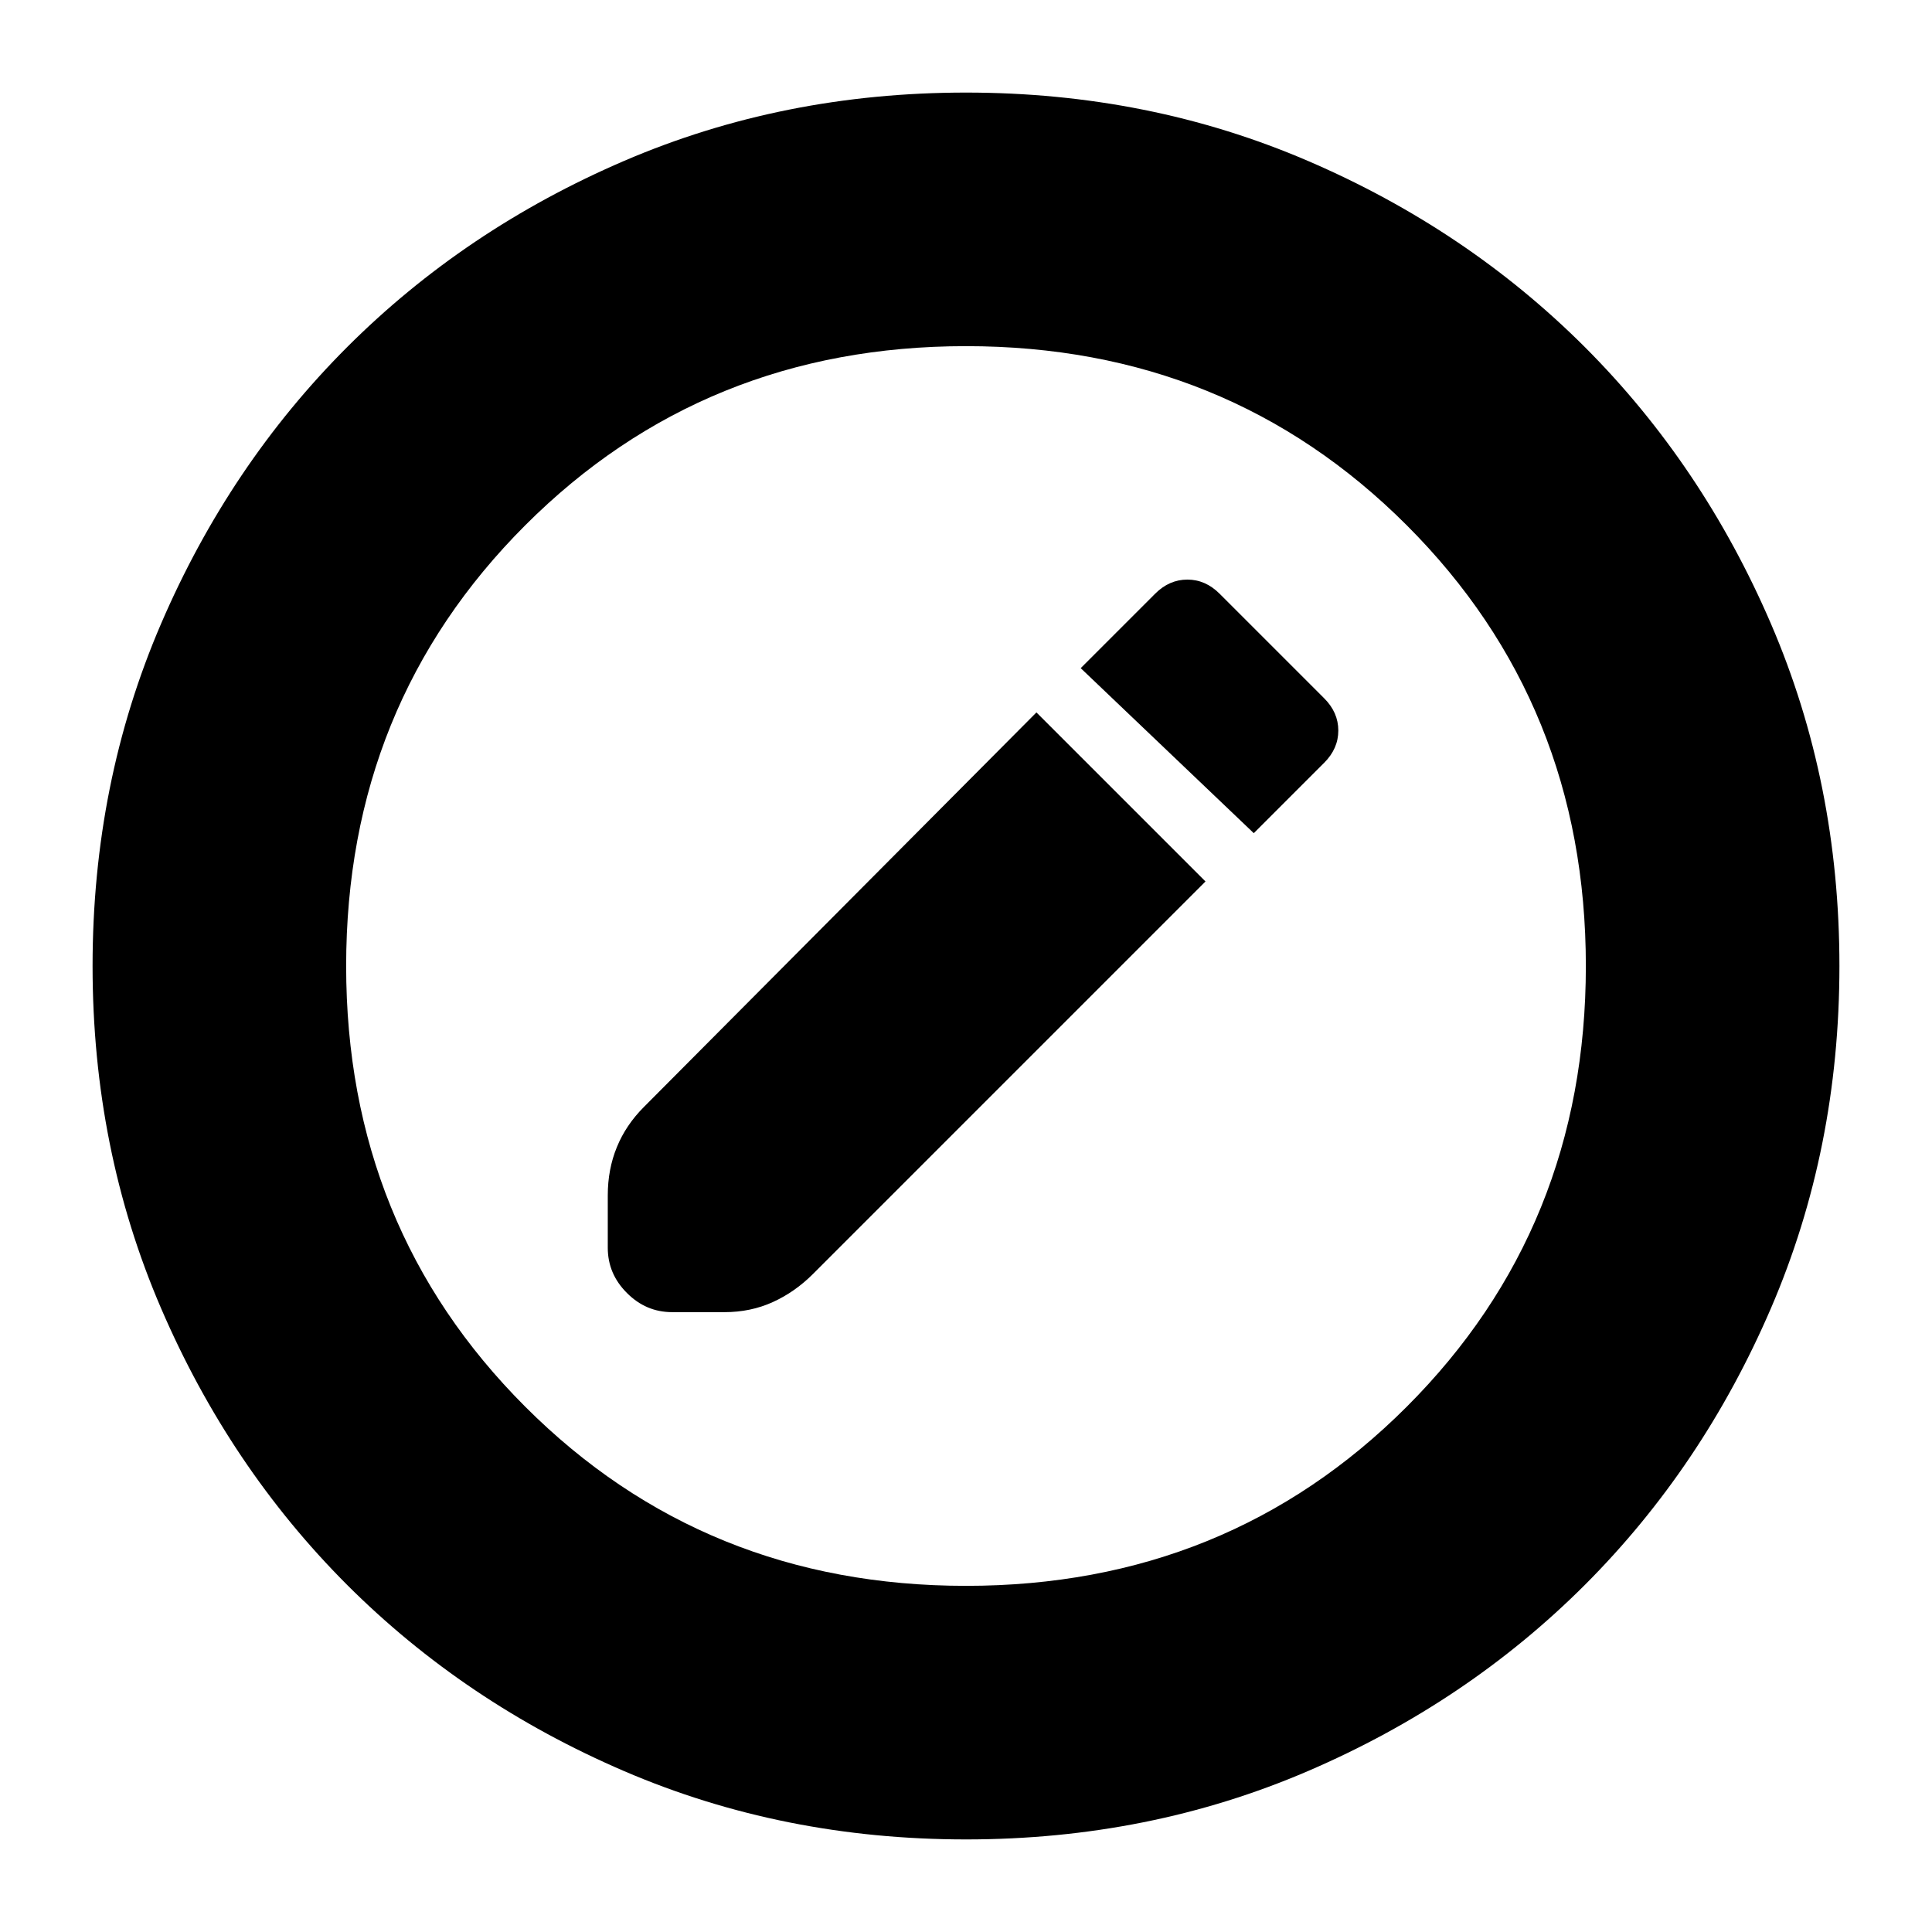 <svg xmlns="http://www.w3.org/2000/svg" height="24" width="24"><path d="m14.975 10.95-2.1-2.1L8 13.75q-.225.225-.337.5-.113.275-.113.6v.65q0 .325.238.562.237.238.562.238H9q.325 0 .6-.125.275-.125.5-.35Zm.6-.6.875-.875q.175-.175.175-.4 0-.225-.175-.4l-1.3-1.3q-.175-.175-.4-.175-.225 0-.4.175l-.925.925ZM12 22.85q-2.275 0-4.25-.85t-3.438-2.312Q2.85 18.225 2 16.25q-.85-1.975-.85-4.25T2 7.75q.85-1.975 2.312-3.438Q5.775 2.85 7.75 2q1.975-.85 4.25-.85t4.25.85q1.975.85 3.438 2.312Q21.15 5.775 22 7.75q.85 1.975.85 4.25T22 16.25q-.85 1.975-2.312 3.438Q18.225 21.15 16.25 22q-1.975.85-4.25.85Zm0-3.15q3.25 0 5.475-2.225Q19.7 15.25 19.7 12q0-3.25-2.225-5.475Q15.25 4.3 12 4.3q-3.25 0-5.475 2.225Q4.3 8.75 4.3 12q0 3.25 2.225 5.475Q8.75 19.7 12 19.7Zm0-7.7Z"/></svg>